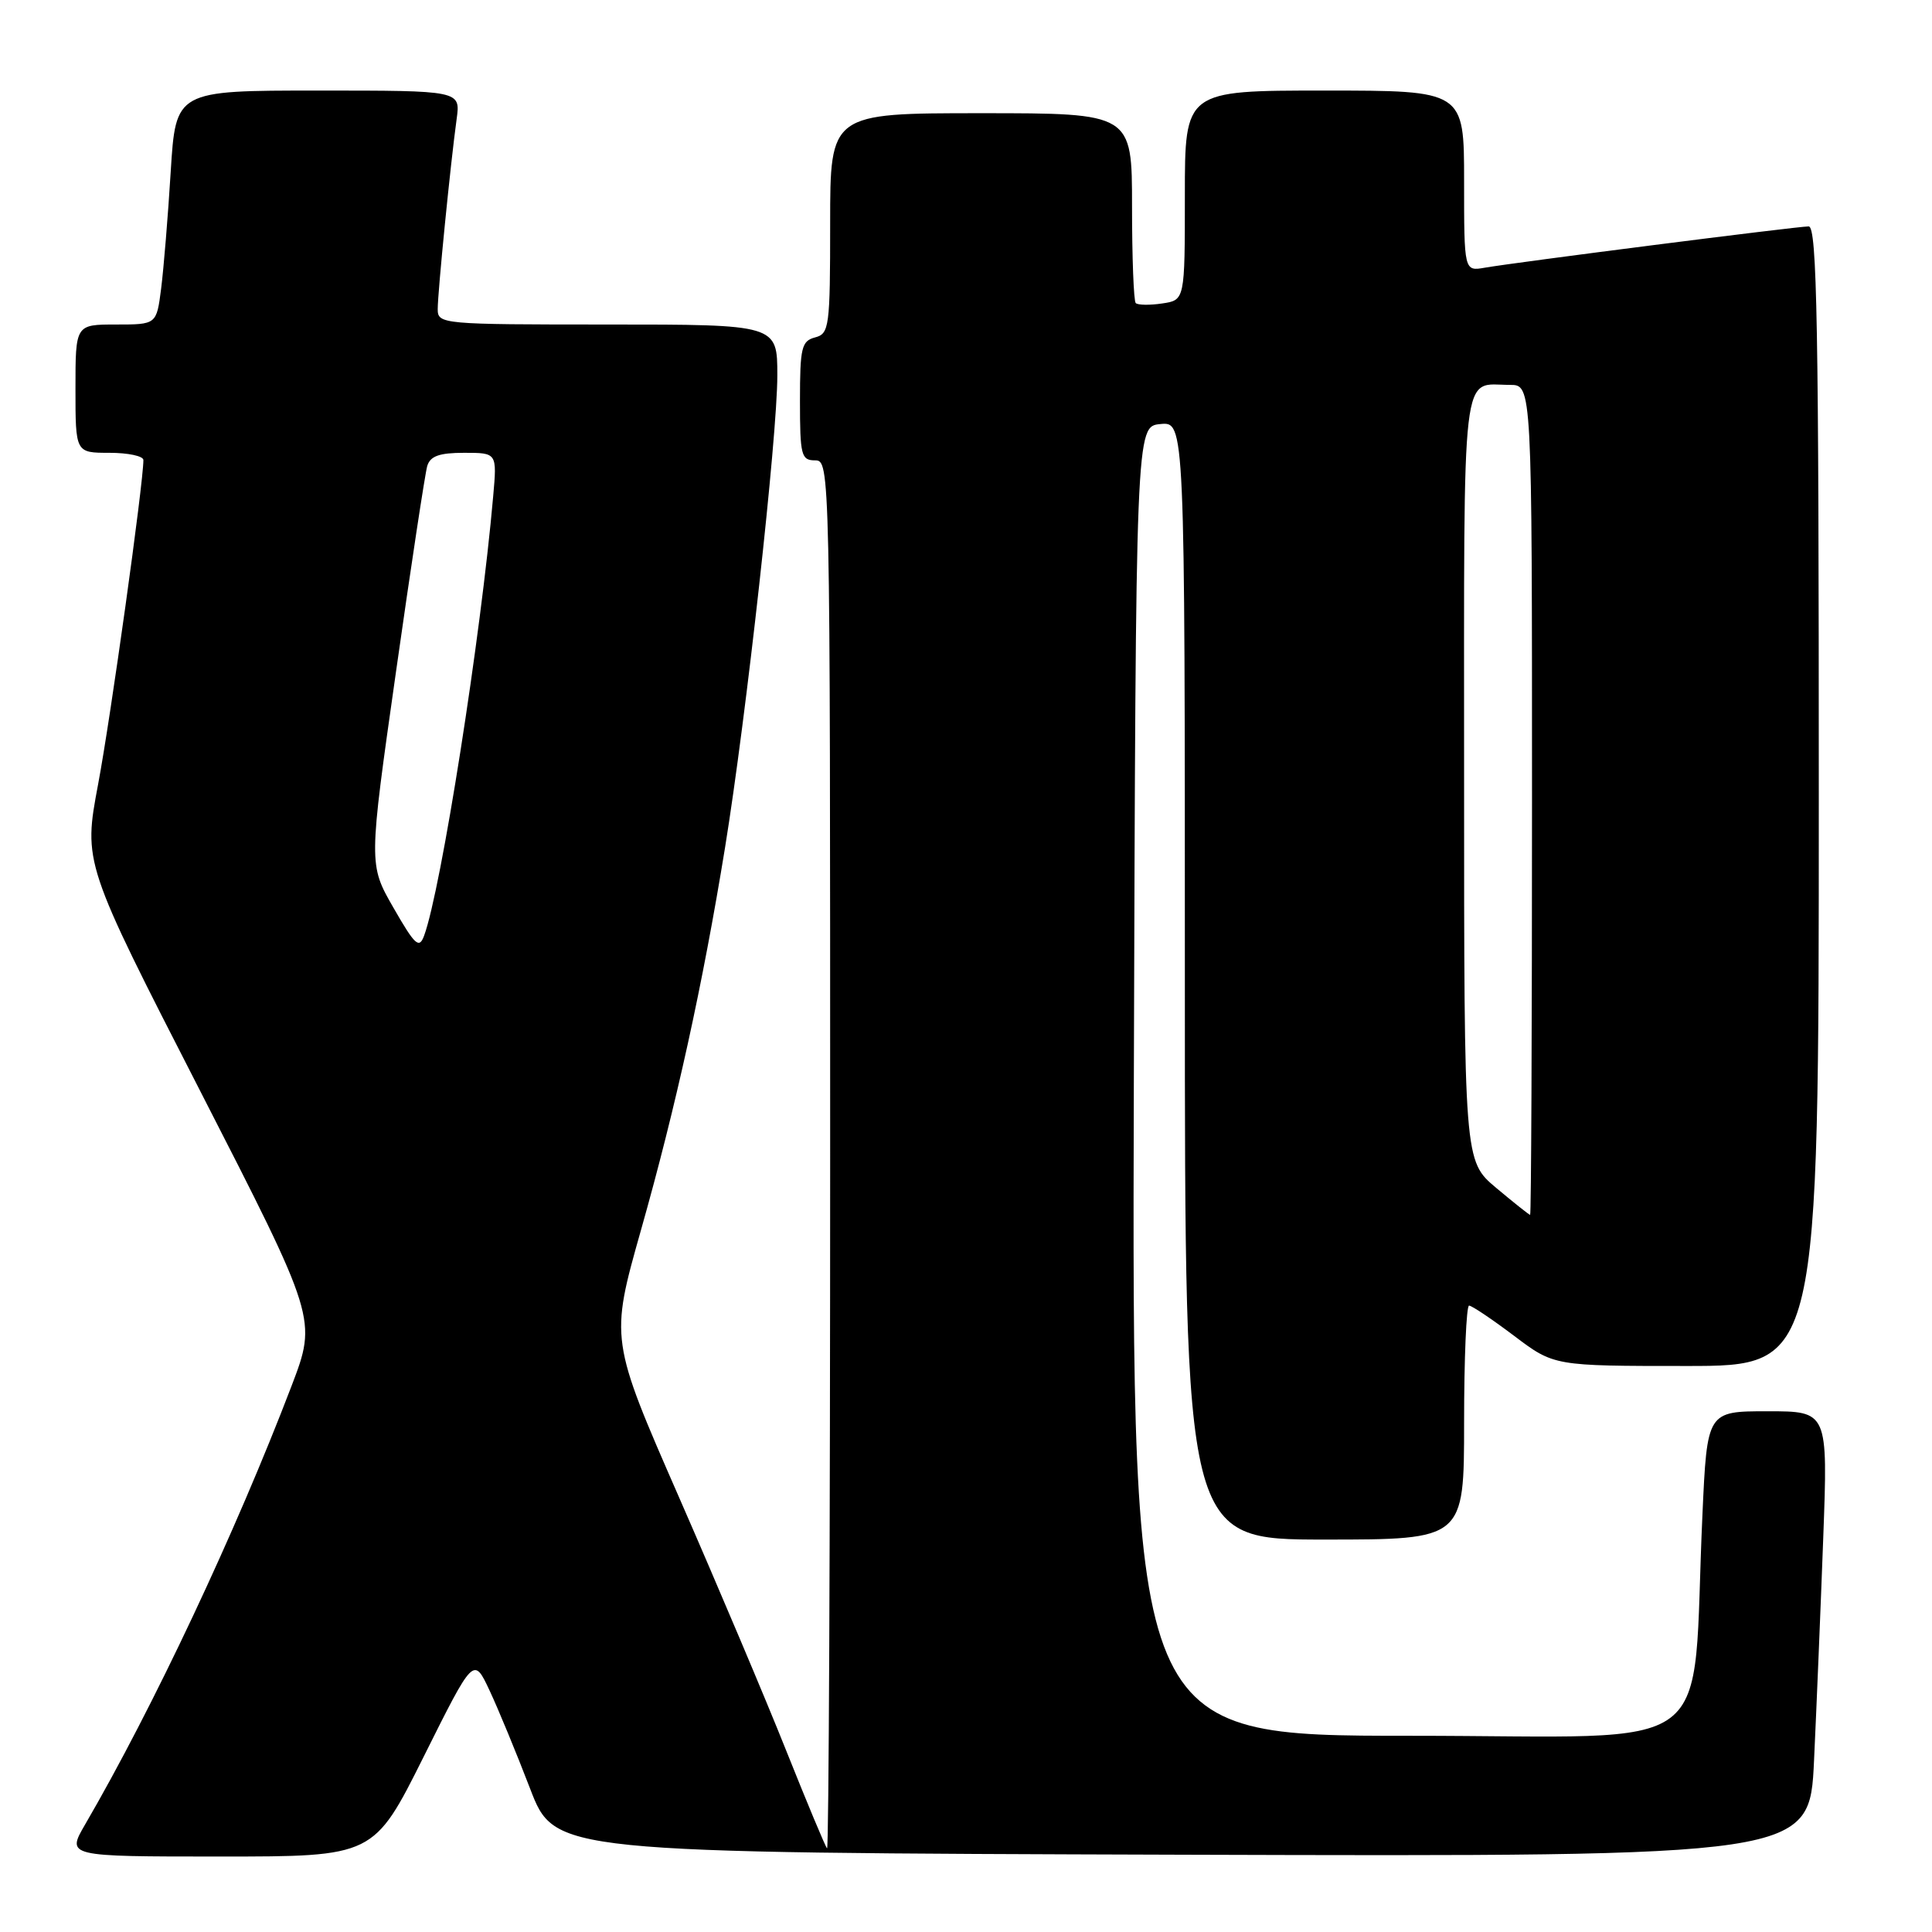 <?xml version="1.0" encoding="UTF-8" standalone="no"?>
<!DOCTYPE svg PUBLIC "-//W3C//DTD SVG 1.1//EN" "http://www.w3.org/Graphics/SVG/1.1/DTD/svg11.dtd" >
<svg xmlns="http://www.w3.org/2000/svg" xmlns:xlink="http://www.w3.org/1999/xlink" version="1.1" viewBox="0 0 256 256">
 <g >
 <path fill="currentColor"
d=" M 56.15 232.75 C 62.76 219.50 62.76 219.50 64.87 224.00 C 66.03 226.47 68.44 232.32 70.24 237.00 C 73.50 245.50 73.50 245.50 156.64 245.76 C 239.78 246.01 239.78 246.01 240.37 233.26 C 240.70 226.24 241.25 212.96 241.59 203.75 C 242.21 187.00 242.21 187.00 234.21 187.00 C 226.20 187.00 226.20 187.00 225.58 200.75 C 224.08 233.43 228.62 230.00 186.89 230.00 C 149.99 230.00 149.99 230.00 150.24 143.25 C 150.50 56.50 150.50 56.50 153.75 56.19 C 157.00 55.87 157.00 55.87 157.00 129.94 C 157.00 204.00 157.00 204.00 175.50 204.00 C 194.00 204.00 194.00 204.00 194.00 188.50 C 194.00 179.97 194.30 173.00 194.66 173.00 C 195.02 173.00 197.70 174.80 200.62 177.00 C 205.91 181.00 205.91 181.00 223.46 181.00 C 241.00 181.00 241.00 181.00 241.00 105.50 C 241.00 43.11 240.77 30.00 239.66 30.00 C 238.13 30.00 200.90 34.75 196.75 35.47 C 194.00 35.95 194.00 35.95 194.00 23.98 C 194.00 12.00 194.00 12.00 175.50 12.00 C 157.00 12.00 157.00 12.00 157.00 25.89 C 157.00 39.77 157.00 39.77 153.99 40.21 C 152.34 40.46 150.77 40.43 150.49 40.16 C 150.22 39.89 150.00 34.12 150.00 27.33 C 150.00 15.00 150.00 15.00 130.00 15.00 C 110.00 15.00 110.00 15.00 110.00 29.59 C 110.00 43.35 109.88 44.22 108.00 44.71 C 106.21 45.18 106.00 46.07 106.00 53.12 C 106.00 60.33 106.17 61.00 108.00 61.00 C 109.99 61.00 110.00 61.67 110.00 153.17 C 110.00 203.86 109.82 245.15 109.59 244.92 C 109.36 244.69 106.94 238.88 104.19 232.00 C 101.45 225.12 95.07 210.05 90.02 198.50 C 80.83 177.50 80.83 177.50 84.93 163.00 C 89.59 146.54 93.11 130.51 96.07 112.32 C 98.89 94.94 103.00 57.87 103.00 49.75 C 103.00 43.00 103.00 43.00 80.50 43.00 C 58.52 43.00 58.00 42.95 58.00 40.96 C 58.00 38.72 59.69 21.70 60.51 15.75 C 61.02 12.00 61.02 12.00 42.16 12.00 C 23.29 12.00 23.29 12.00 22.62 22.75 C 22.26 28.66 21.68 35.64 21.35 38.25 C 20.74 43.00 20.74 43.00 15.37 43.00 C 10.00 43.00 10.00 43.00 10.00 51.50 C 10.00 60.00 10.00 60.00 14.50 60.00 C 16.98 60.00 19.00 60.43 19.00 60.96 C 19.00 64.04 14.66 95.13 13.00 103.92 C 11.04 114.34 11.04 114.34 26.53 144.57 C 42.01 174.79 42.01 174.79 38.63 183.65 C 31.24 203.00 20.26 226.32 11.28 241.75 C 8.81 246.00 8.81 246.00 29.17 246.00 C 49.53 246.00 49.53 246.00 56.15 232.75 Z  M 198.25 157.40 C 194.00 153.83 194.00 153.83 194.00 103.02 C 194.00 47.13 193.55 51.00 200.08 51.00 C 203.00 51.00 203.00 51.00 203.00 106.00 C 203.00 136.25 202.89 160.99 202.75 160.98 C 202.61 160.97 200.59 159.36 198.25 157.40 Z  M 52.14 120.29 C 48.84 114.55 48.84 114.55 52.47 89.02 C 54.46 74.99 56.33 62.71 56.61 61.75 C 57.01 60.43 58.21 60.00 61.50 60.00 C 65.86 60.00 65.86 60.00 65.35 65.75 C 63.73 84.30 58.45 117.90 56.19 124.00 C 55.54 125.76 54.99 125.26 52.14 120.29 Z "/>
</g>
</svg>